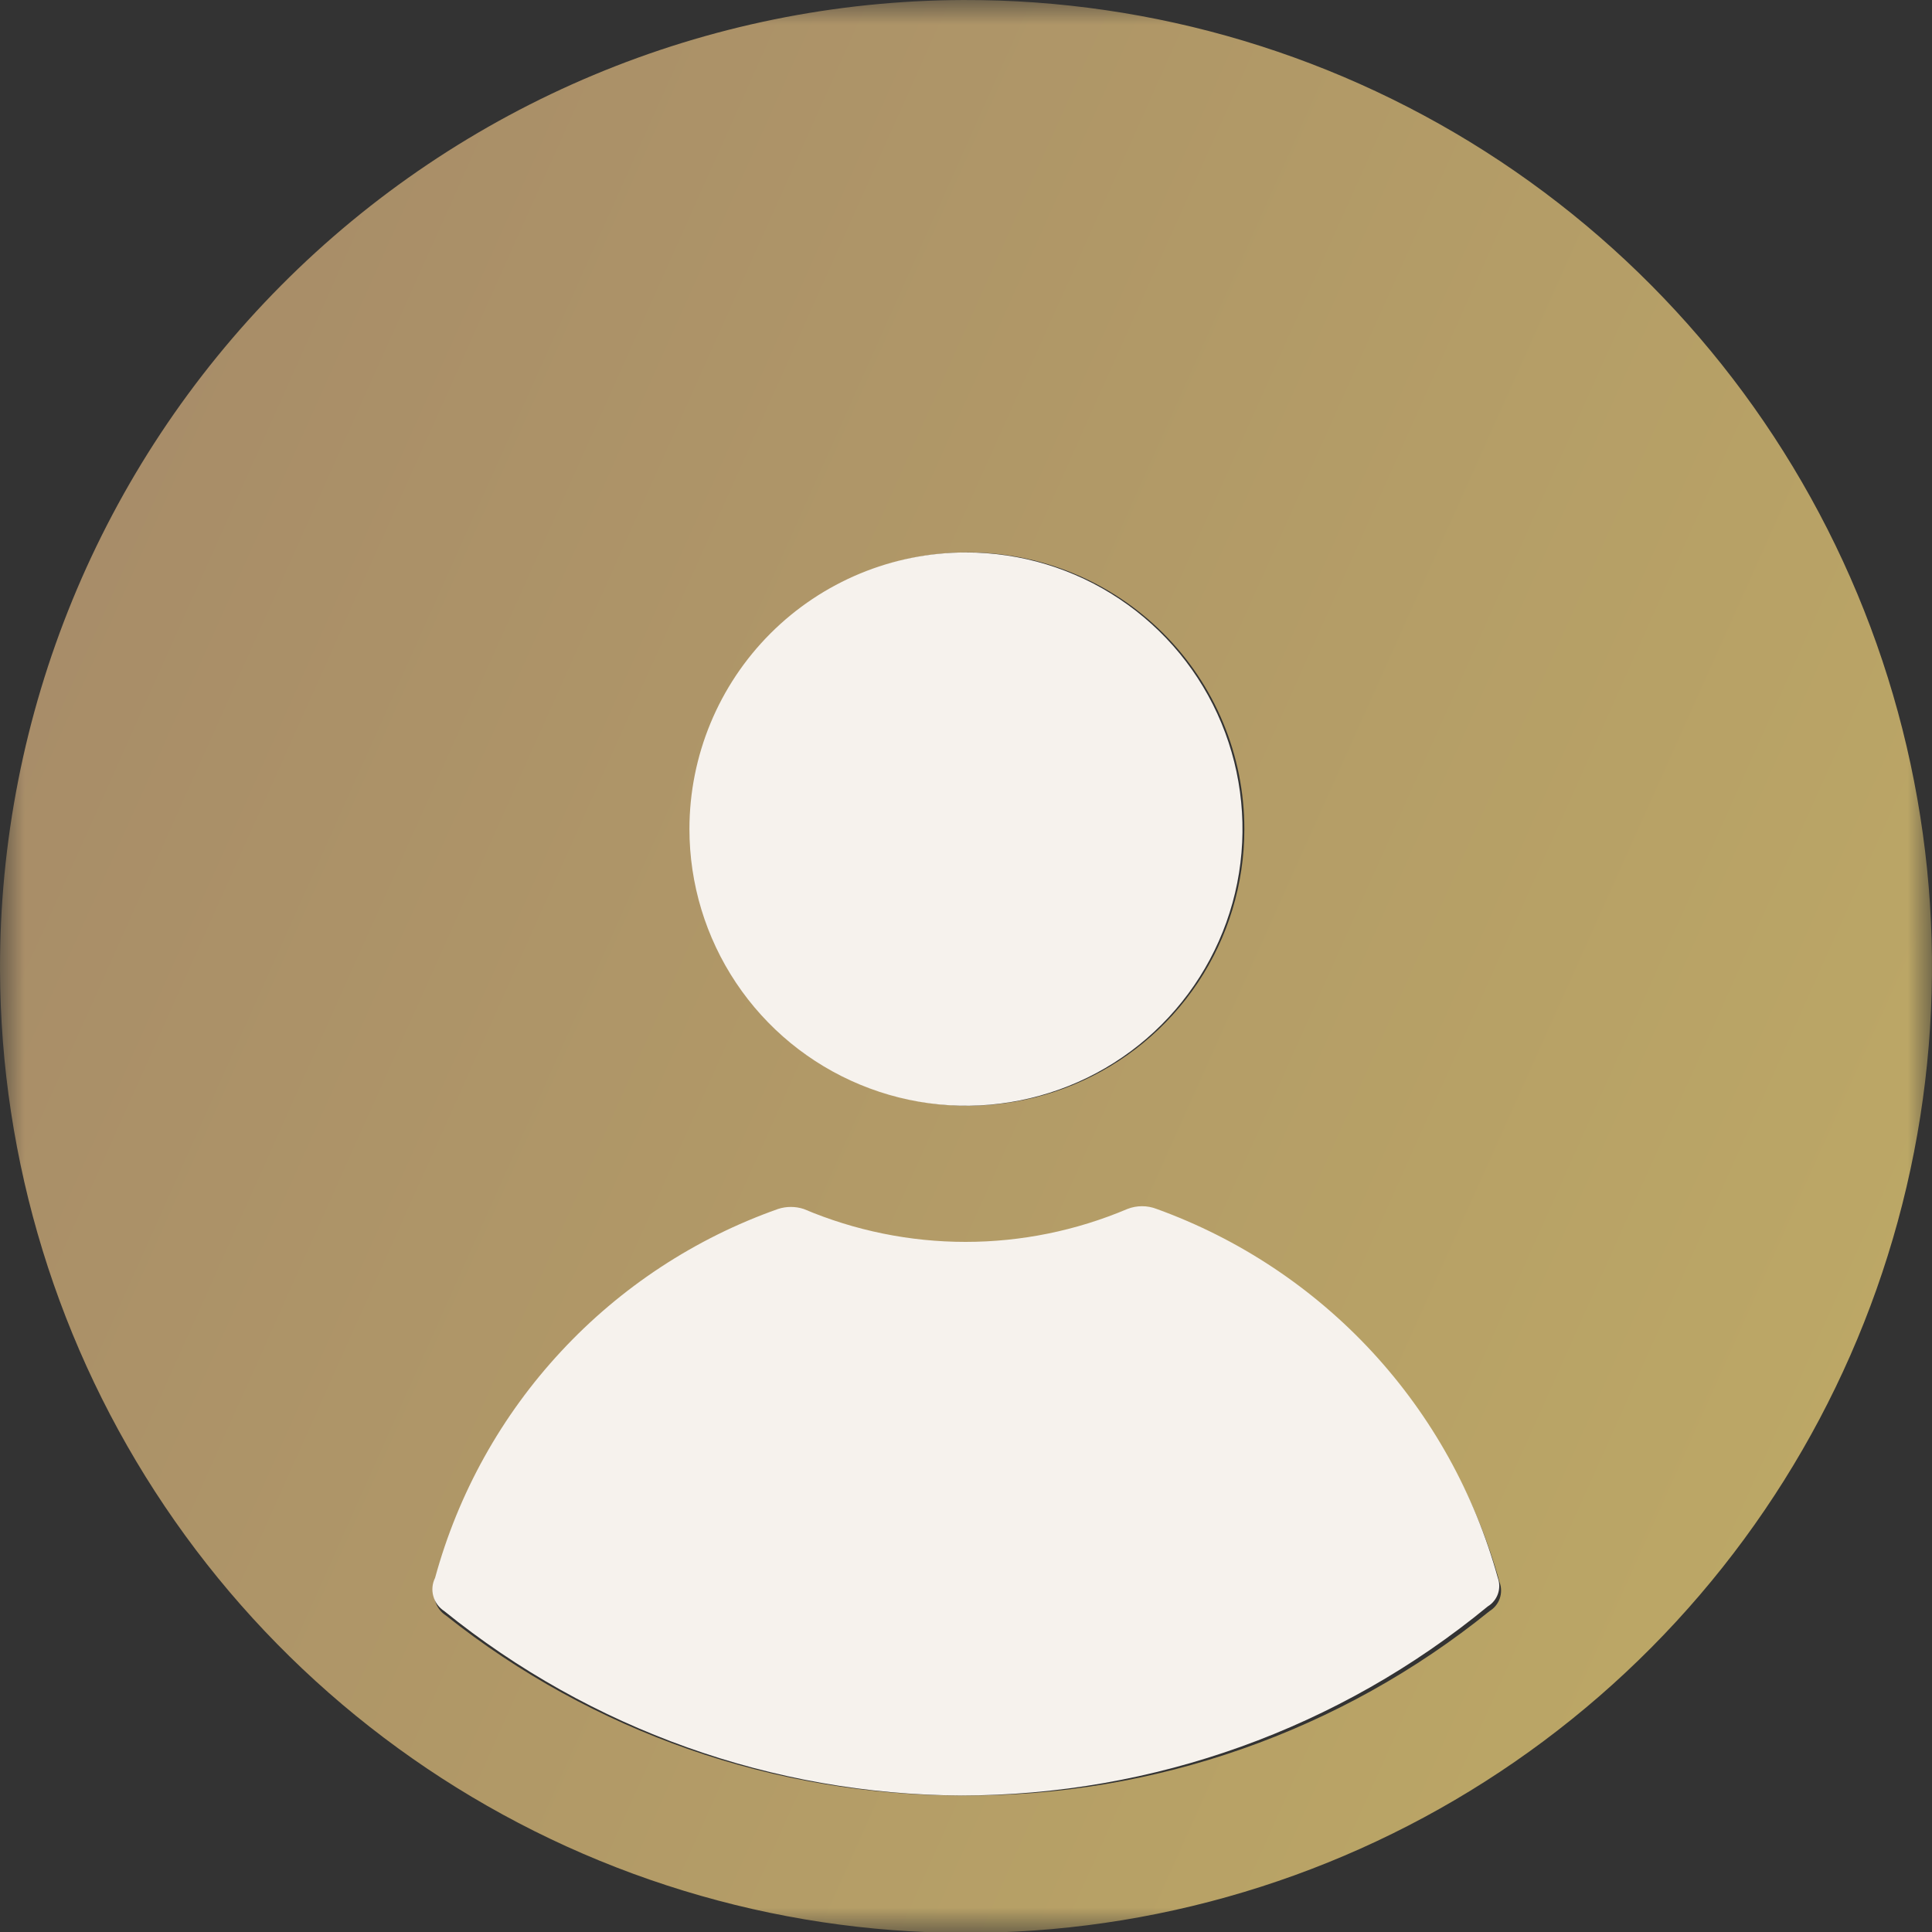 <svg width="40" height="40" viewBox="0 0 40 40" fill="none" xmlns="http://www.w3.org/2000/svg">
<rect x="0" y="0" width="40" height="40" fill="#333333" stroke="none"/>
<g clip-path="url(#clip0_639_8090)">
<mask id="mask0_639_8090" style="mask-type:luminance" maskUnits="userSpaceOnUse" x="0" y="0" width="40" height="40">
<path d="M40 0H0V40H40V0Z" fill="white"/>
</mask>
<g mask="url(#mask0_639_8090)">
<path d="M19.943 8.16153e-05C23.898 -0.011 27.767 1.151 31.062 3.339C34.356 5.527 36.929 8.644 38.454 12.295C39.978 15.946 40.387 19.967 39.628 23.85C38.869 27.733 36.976 31.304 34.189 34.111C31.402 36.918 27.846 38.835 23.969 39.621C20.093 40.406 16.072 40.024 12.412 38.523C8.753 37.022 5.621 34.469 3.412 31.188C1.202 27.906 0.015 24.043 8.24051e-05 20.086C-0.015 14.777 2.077 9.68 5.816 5.914C9.556 2.147 14.637 0.02 19.943 8.16153e-05ZM19.943 37.174C23.907 37.198 27.756 35.848 30.84 33.356C30.937 33.296 31.012 33.205 31.05 33.097C31.088 32.989 31.088 32.871 31.049 32.764C30.569 31.019 29.676 29.415 28.448 28.086C27.219 26.757 25.69 25.742 23.988 25.126C23.792 25.05 23.574 25.05 23.378 25.126C22.318 25.575 21.179 25.807 20.029 25.807C18.878 25.807 17.739 25.575 16.679 25.126C16.506 25.07 16.319 25.07 16.145 25.126C14.433 25.731 12.893 26.742 11.657 28.072C10.421 29.402 9.525 31.012 9.046 32.764C8.988 32.882 8.975 33.017 9.01 33.144C9.045 33.271 9.126 33.38 9.237 33.451C12.271 35.86 16.031 37.172 19.904 37.174H19.943ZM20.038 11.437C18.906 11.437 17.799 11.773 16.857 12.402C15.916 13.031 15.182 13.926 14.749 14.973C14.315 16.019 14.202 17.171 14.423 18.282C14.644 19.393 15.189 20.414 15.99 21.215C16.791 22.016 17.811 22.561 18.921 22.782C20.032 23.003 21.183 22.89 22.229 22.457C23.275 22.023 24.169 21.289 24.799 20.347C25.428 19.405 25.763 18.298 25.763 17.165C25.763 16.409 25.614 15.661 25.324 14.964C25.034 14.266 24.609 13.633 24.073 13.101C23.537 12.569 22.902 12.147 22.203 11.862C21.504 11.576 20.755 11.432 20 11.437H20.038Z" fill="url(#paint0_linear_639_8090)"/>
<path d="M19.904 37.174C16.006 37.154 12.23 35.807 9.198 33.356C9.088 33.285 9.007 33.175 8.972 33.048C8.936 32.922 8.949 32.786 9.008 32.668C9.486 30.916 10.382 29.306 11.619 27.977C12.855 26.646 14.395 25.636 16.107 25.031C16.28 24.974 16.468 24.974 16.641 25.031C17.701 25.48 18.84 25.712 19.99 25.712C21.141 25.712 22.28 25.48 23.34 25.031C23.536 24.954 23.754 24.954 23.95 25.031C25.652 25.647 27.181 26.661 28.41 27.99C29.638 29.319 30.53 30.923 31.011 32.668C31.05 32.776 31.05 32.894 31.012 33.002C30.974 33.109 30.899 33.201 30.801 33.26C27.731 35.787 23.88 37.171 19.904 37.174Z" fill="#F6F2ED"/>
<path d="M20 11.438C21.132 11.438 22.239 11.773 23.18 12.403C24.122 13.032 24.856 13.927 25.289 14.973C25.722 16.02 25.835 17.172 25.615 18.283C25.394 19.394 24.849 20.414 24.048 21.215C23.247 22.017 22.227 22.562 21.116 22.783C20.006 23.004 18.855 22.891 17.809 22.457C16.762 22.024 15.868 21.29 15.239 20.348C14.61 19.406 14.274 18.298 14.274 17.165C14.274 15.646 14.878 14.189 15.951 13.115C17.025 12.041 18.481 11.438 20 11.438Z" fill="#F6F2ED"/>
</g>
</g>
<defs>
<linearGradient id="paint0_linear_639_8090" x1="-0.611" y1="1.89" x2="62.685" y2="30.276" gradientUnits="userSpaceOnUse">
<stop stop-color="#A58969"/>
<stop offset="1" stop-color="#C7B664"/>
</linearGradient>
<clipPath id="clip0_639_8090">
<rect width="40" height="40" fill="white"/>
</clipPath>
</defs>
</svg>
